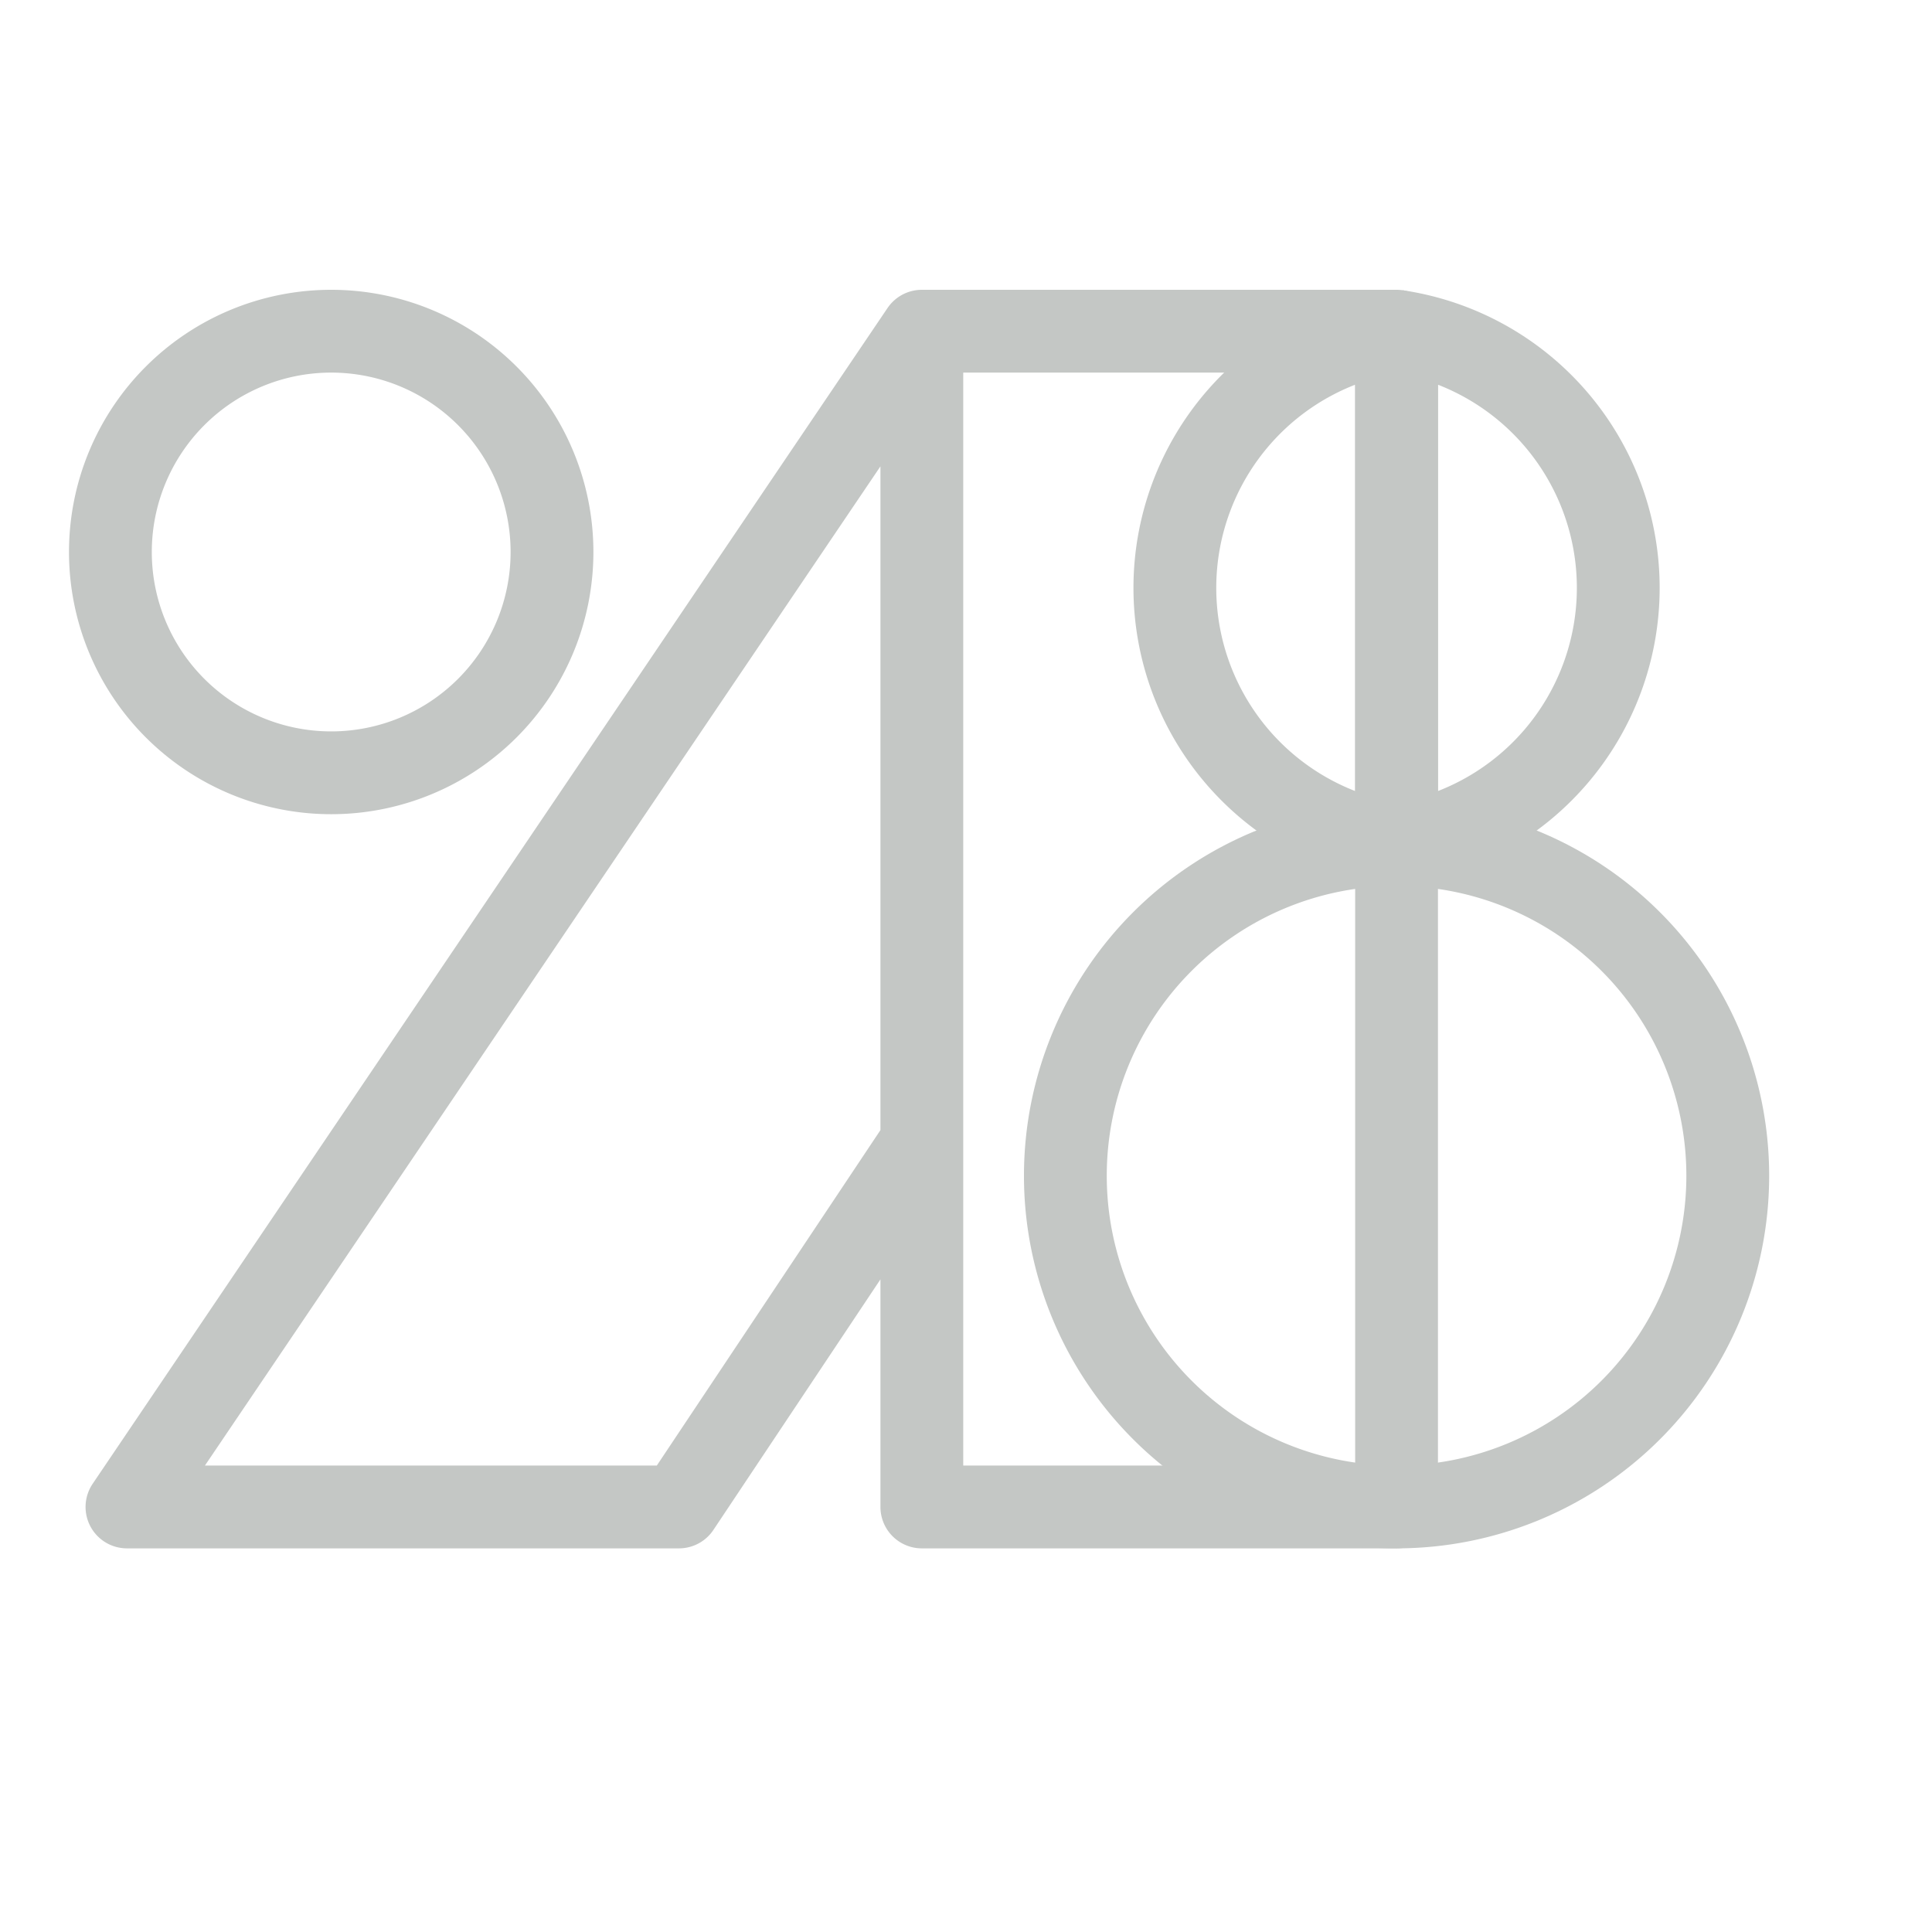 <svg width="48" height="48" viewBox="0 0 35 35" fill="none" xmlns="http://www.w3.org/2000/svg"><path _ngcontent-ng-c508314537="" d="m16.7 20.7-4.4 6.6h-10L16.7 6v14.7ZM25.3 6h-8.6v21.3h8.6V6ZM6 14a4 4 0 1 0 0-8 4 4 0 0 0 0 8Z" stroke="#C4C7C5" stroke-width="1.5" stroke-linejoin="round"></path><path _ngcontent-ng-c508314537="" d="M25.3 15.3a4.7 4.7 0 0 1 0-9.3m0 9.3V6m0 9.3a4.7 4.7 0 0 0 0-9.3" stroke="#C4C7C5" stroke-width="1.5"></path><path _ngcontent-ng-c508314537="" d="M25.3 15.3a6 6 0 0 1 0 12" stroke="#C4C7C5" stroke-width="1.5" stroke-linejoin="round"></path><path _ngcontent-ng-c508314537="" d="M25.3 27.3a6 6 0 0 1 0-12" stroke="#C4C7C5" stroke-width="1.5"></path></svg>